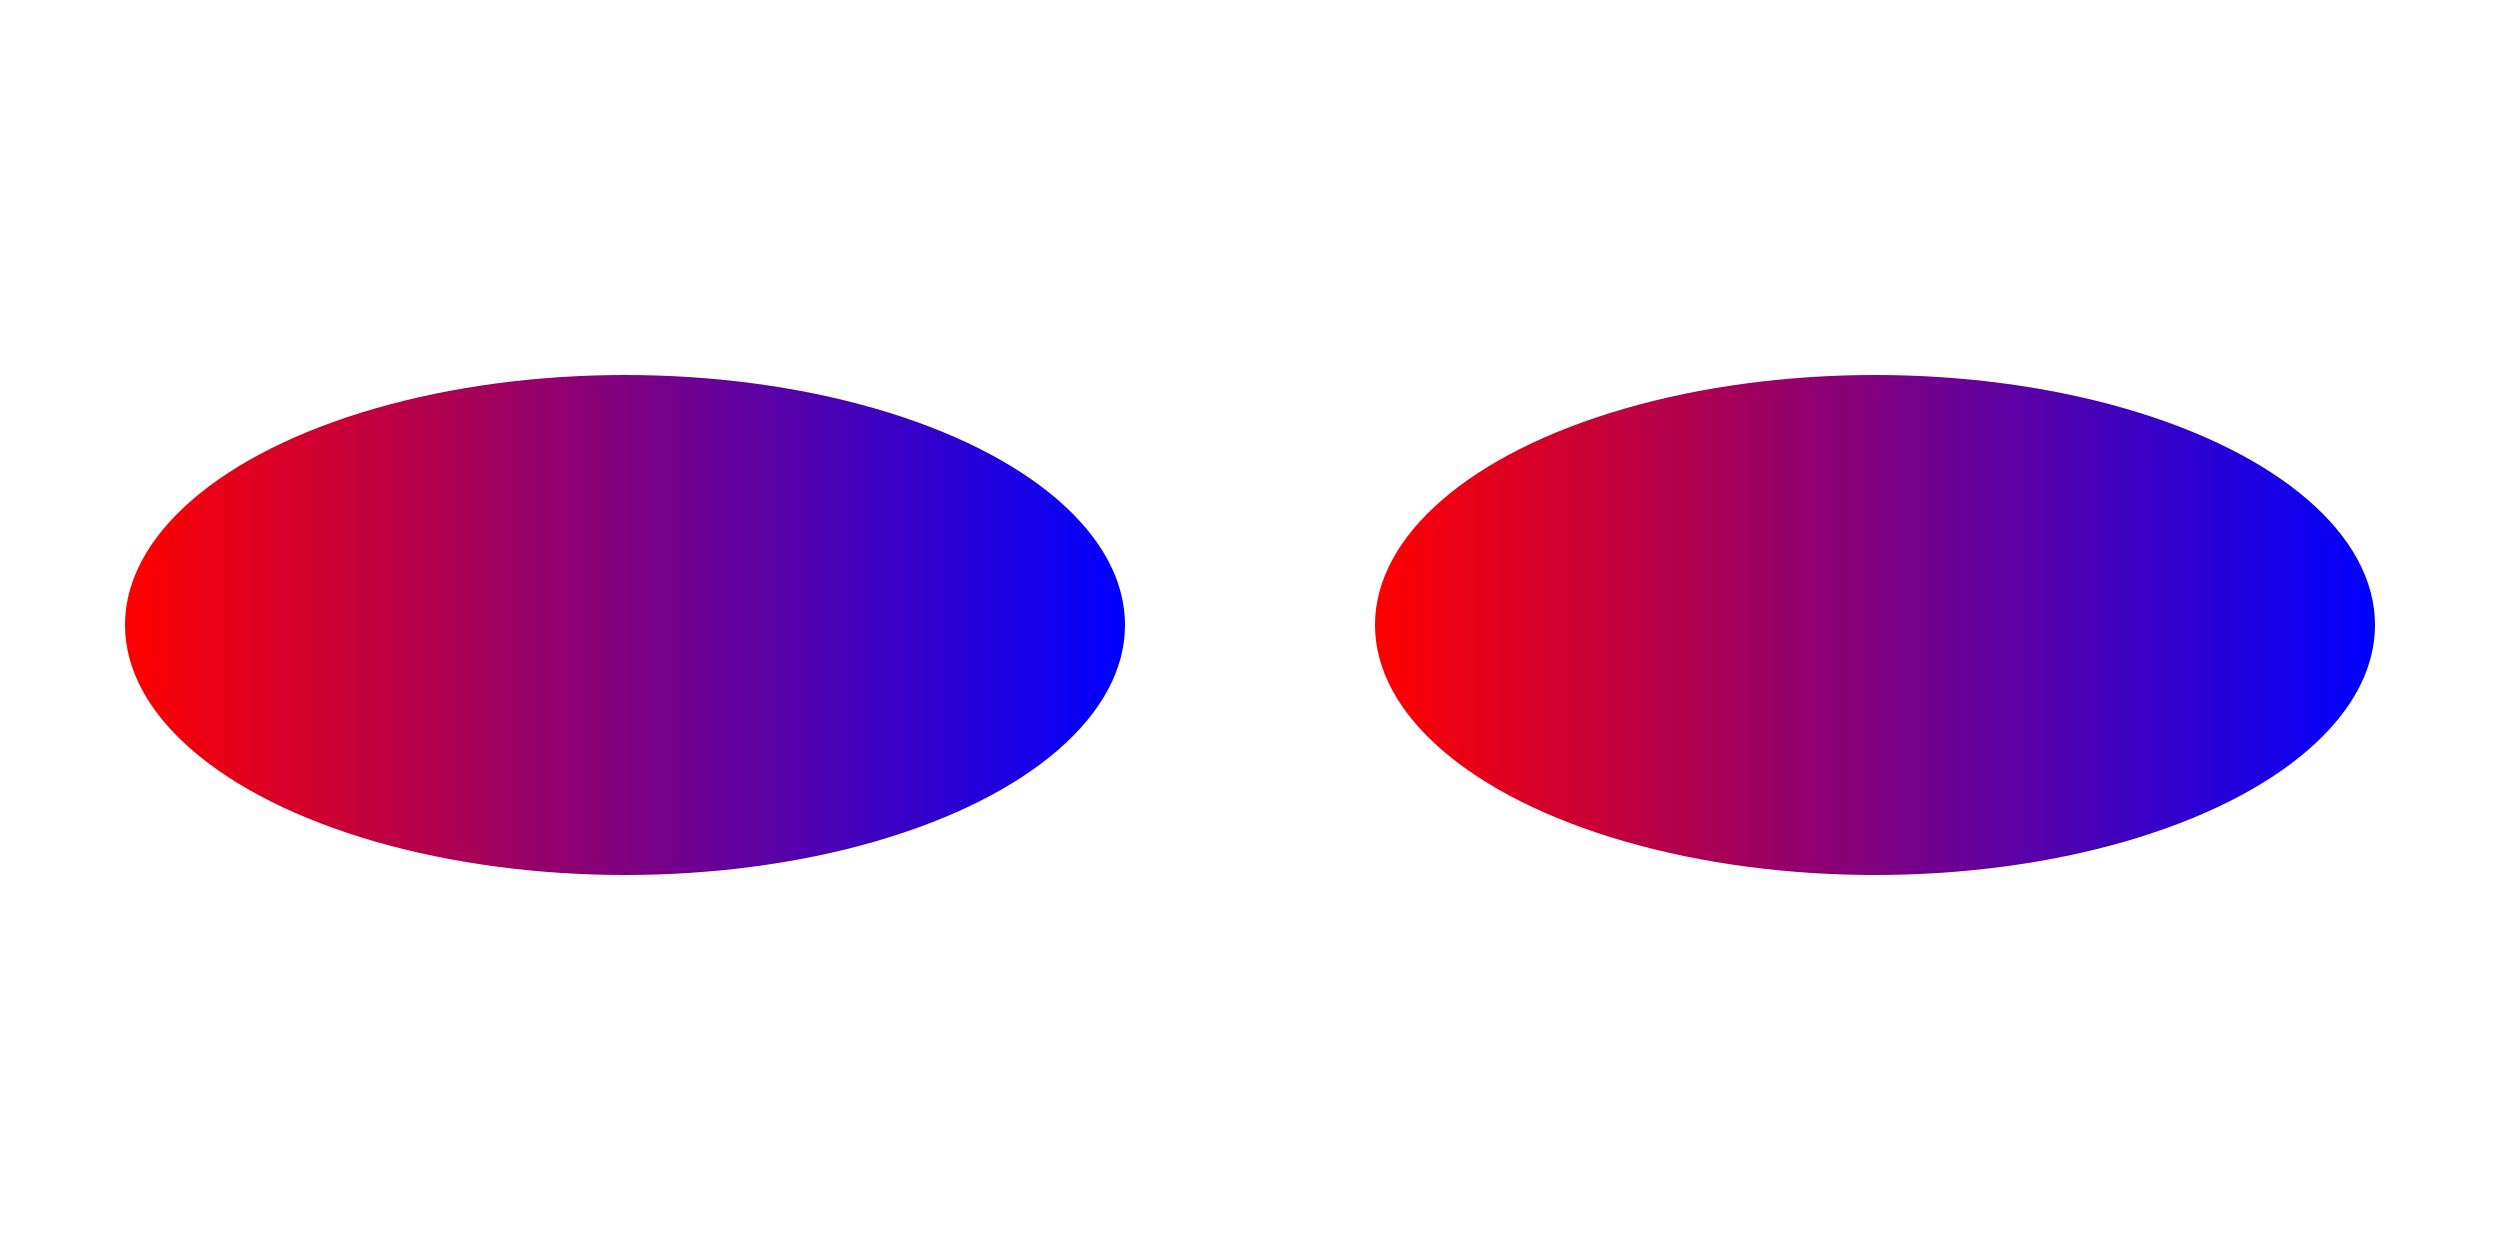  <svg xmlns="http://www.w3.org/2000/svg" width="100" height="50">
    <defs>
      <linearGradient id="grad1" x1="0%" y1="0%" x2="100%" y2="0%">
        <stop offset="0%" style="stop-color:red;stop-opacity:1" />
        <stop offset="100%" style="stop-color:blue;stop-opacity:1" />
      </linearGradient>
    </defs>
    <ellipse cx="25" cy="25" rx="20" ry="10" fill="url(#grad1)" />
    <ellipse cx="75" cy="25" rx="20" ry="10" fill="url(#grad1)" />
  </svg>